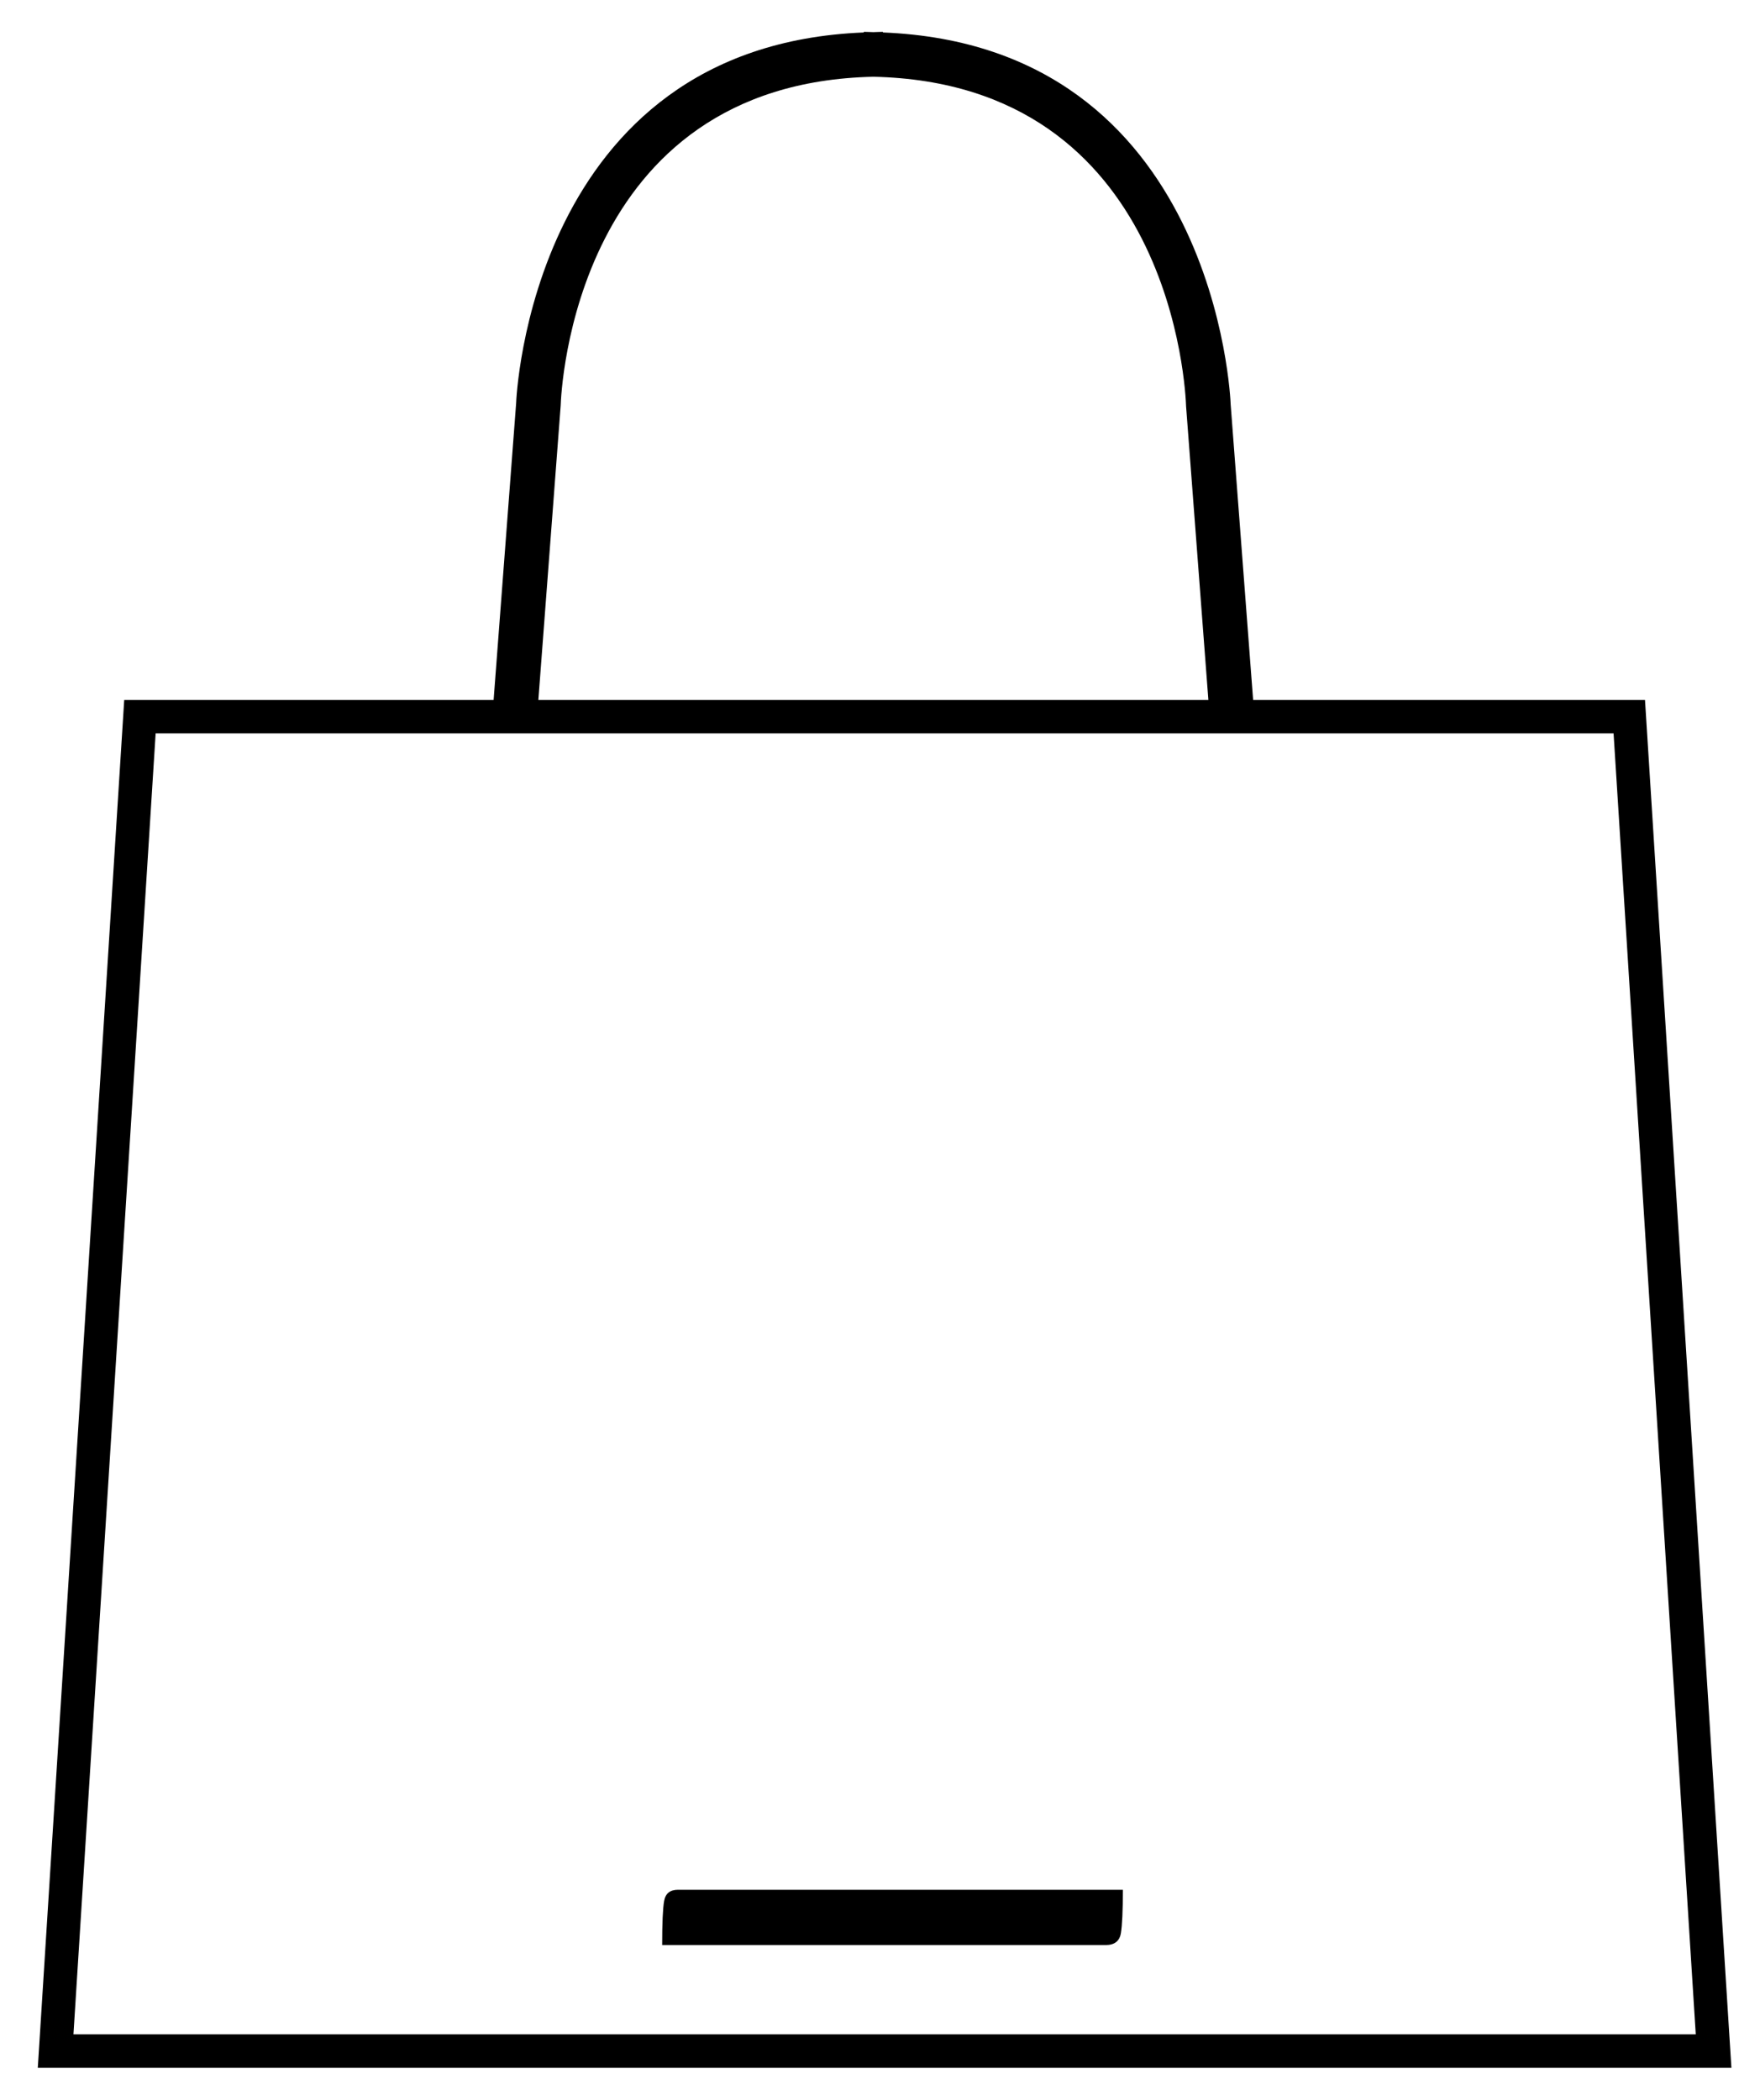 <?xml version="1.0" encoding="utf-8"?>
<!-- Generator: Adobe Illustrator 16.0.3, SVG Export Plug-In . SVG Version: 6.00 Build 0)  -->
<!DOCTYPE svg PUBLIC "-//W3C//DTD SVG 1.1//EN" "http://www.w3.org/Graphics/SVG/1.1/DTD/svg11.dtd">
<svg version="1.1" id="Capa_1" xmlns="http://www.w3.org/2000/svg" xmlns:xlink="http://www.w3.org/1999/xlink" x="0px" y="0px"
	 width="259.722px" height="309.89px" viewBox="0 0 259.722 309.89" enable-background="new 0 0 259.722 309.89"
	 xml:space="preserve">
<path d="M242.751,103.289h-57.828l-3.316-43.62c-0.014-0.541-2.049-52.937-51.321-54.878V4.697c-0.482,0-0.93,0.039-1.404,0.045
	c-0.473-0.006-0.92-0.045-1.402-0.045v0.094C78.208,6.732,76.172,59.124,76.166,59.508l-3.323,43.78H18.331L5.578,305.153h249.925
	L242.751,103.289z M82.739,59.85c0.06-1.961,1.95-47.559,46.142-48.523c44.194,0.965,46.085,46.563,46.151,48.682l3.287,43.28
	H79.445L82.739,59.85z M22.968,108.228h215.146l12.129,191.985H10.839L22.968,108.228z"/>
<g>
	<path d="M97.715,287.034c0-3.239,0.097-5.409,0.291-6.508c0.194-1.102,0.874-1.65,2.04-1.65h65.653
		c0,3.107-0.097,5.244-0.291,6.409c-0.194,1.166-0.94,1.749-2.233,1.749H97.715z"/>
</g>
</svg>
